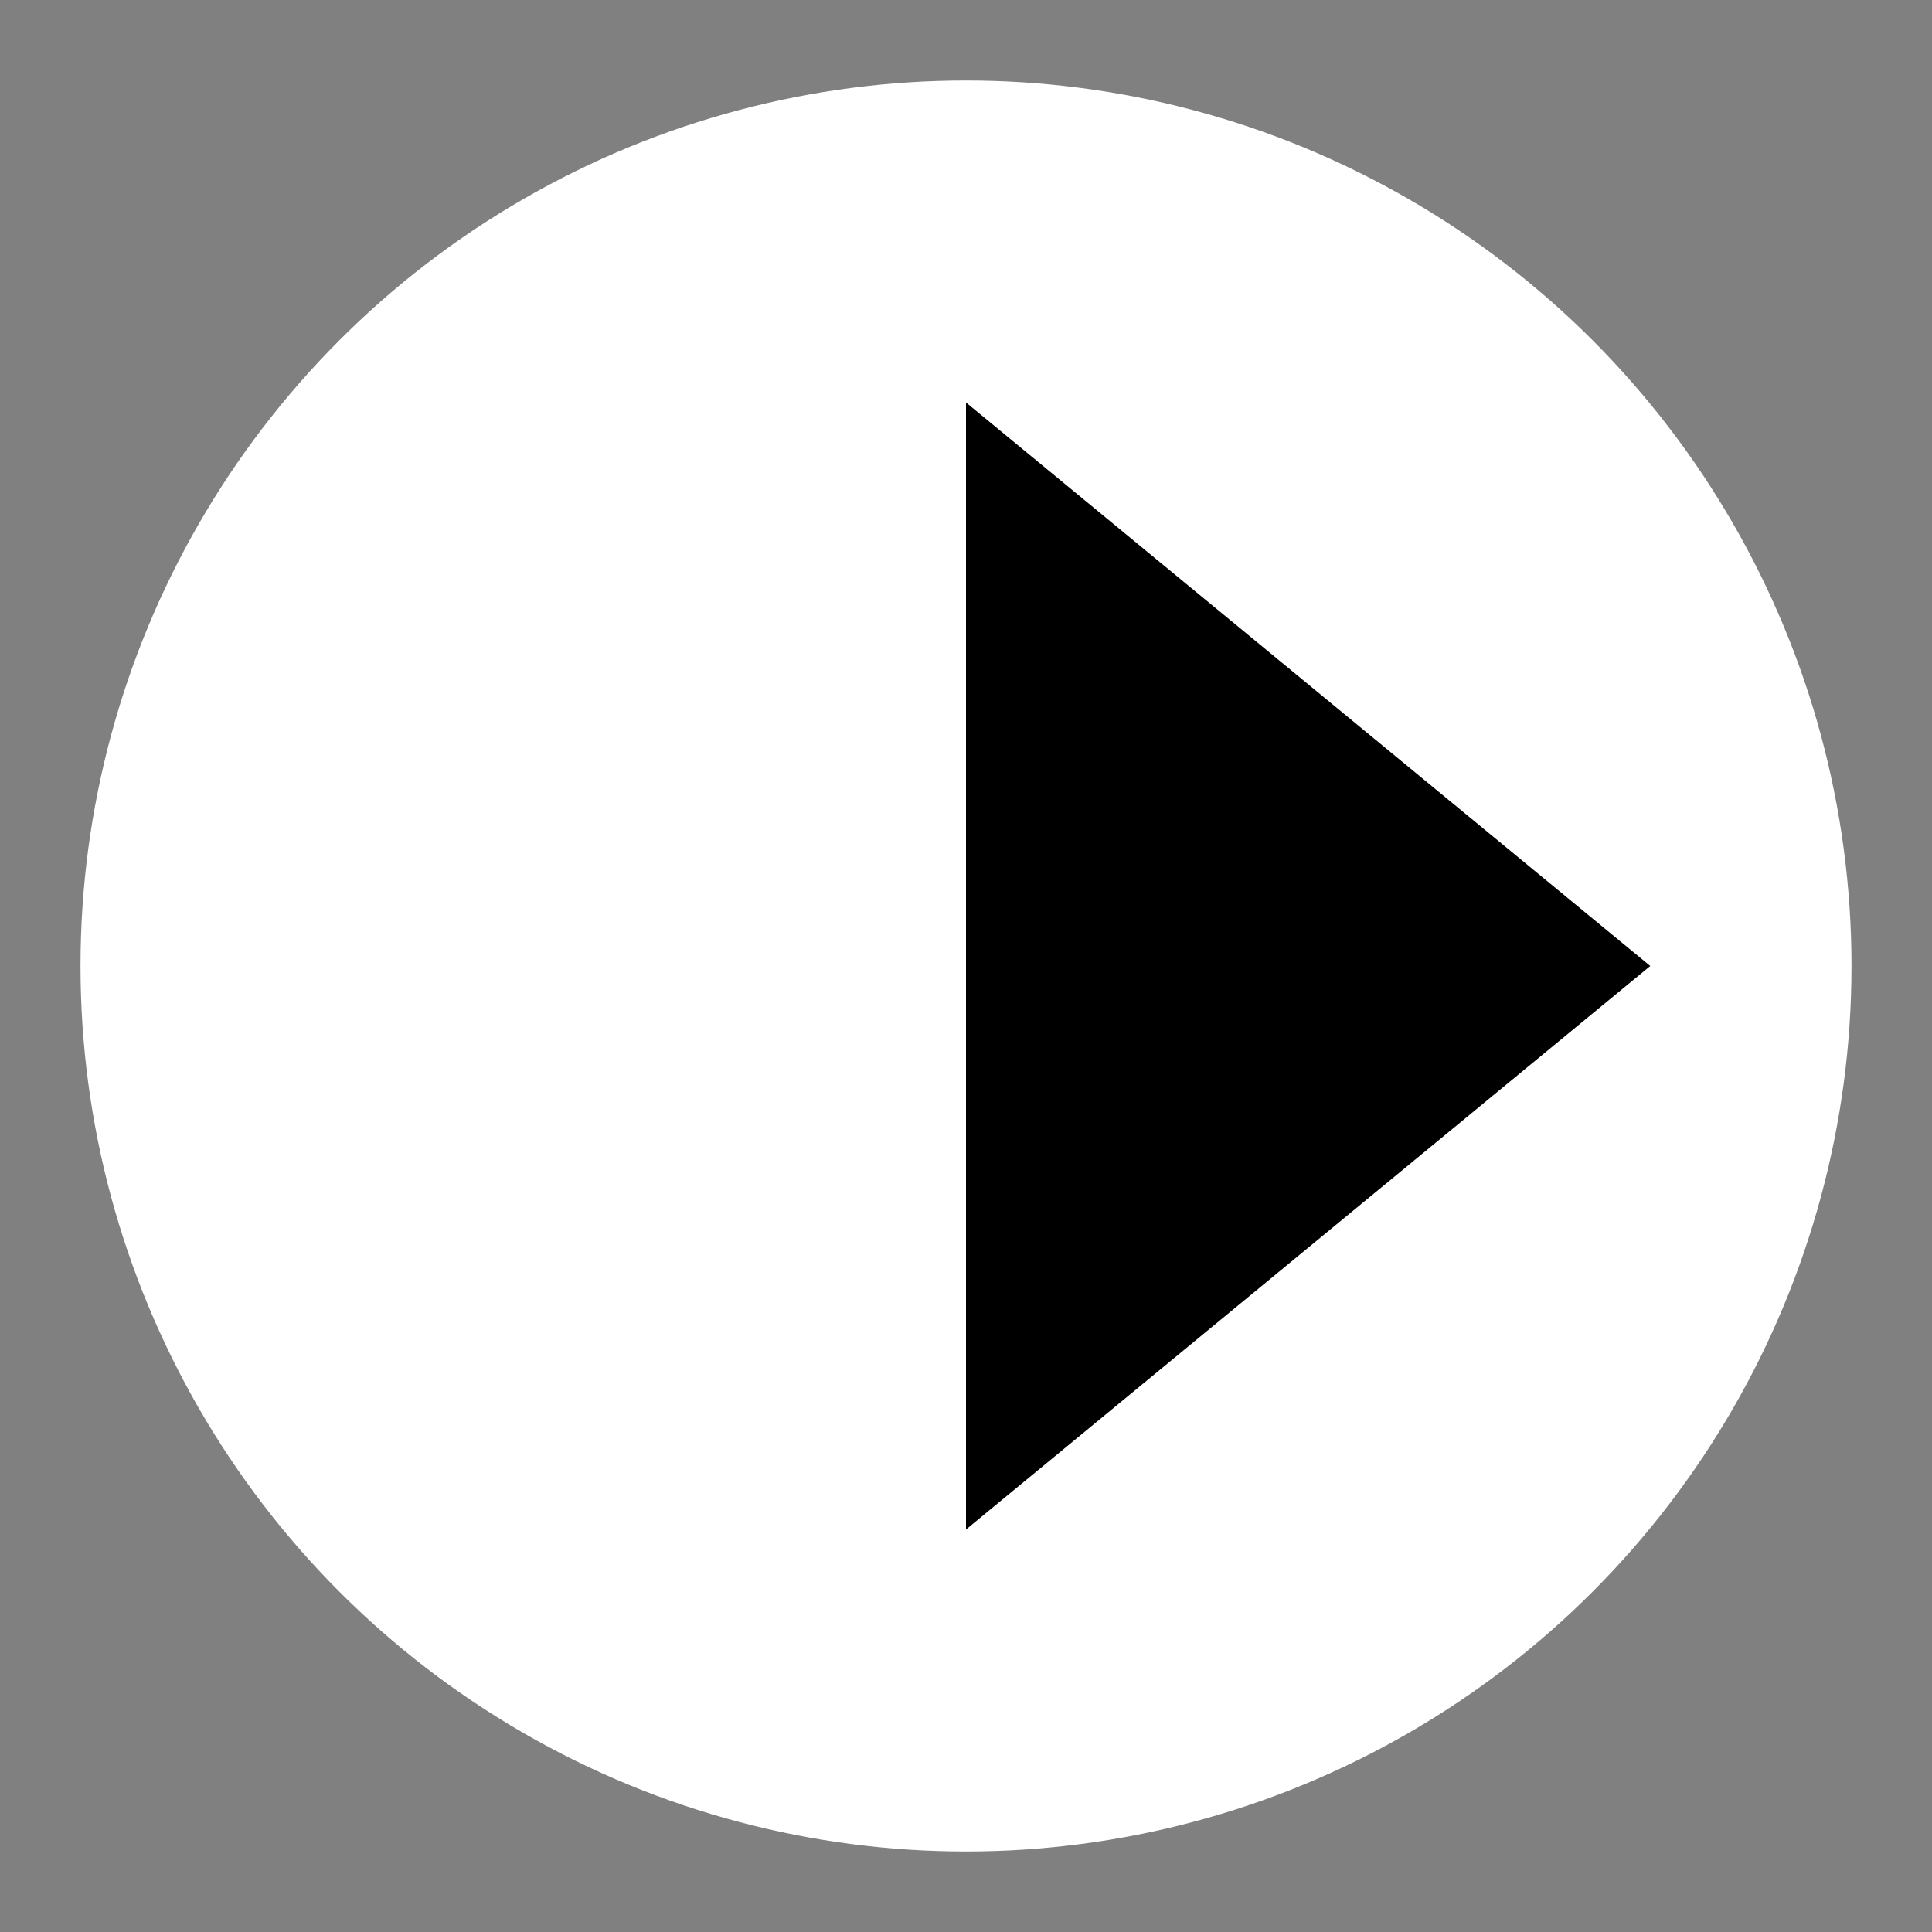 <svg xmlns="http://www.w3.org/2000/svg" fill="black" viewBox="0 0 24 24" width="64" height="64">

<rect x="0" y="0" width="24" height="24" fill="#808080" stroke="none"/>

<circle cx="12" cy="12" r="11" fill="White"/>
  <path d="M12 5v14l8.5-7-8.5-7zm0 0"/>
</svg>

